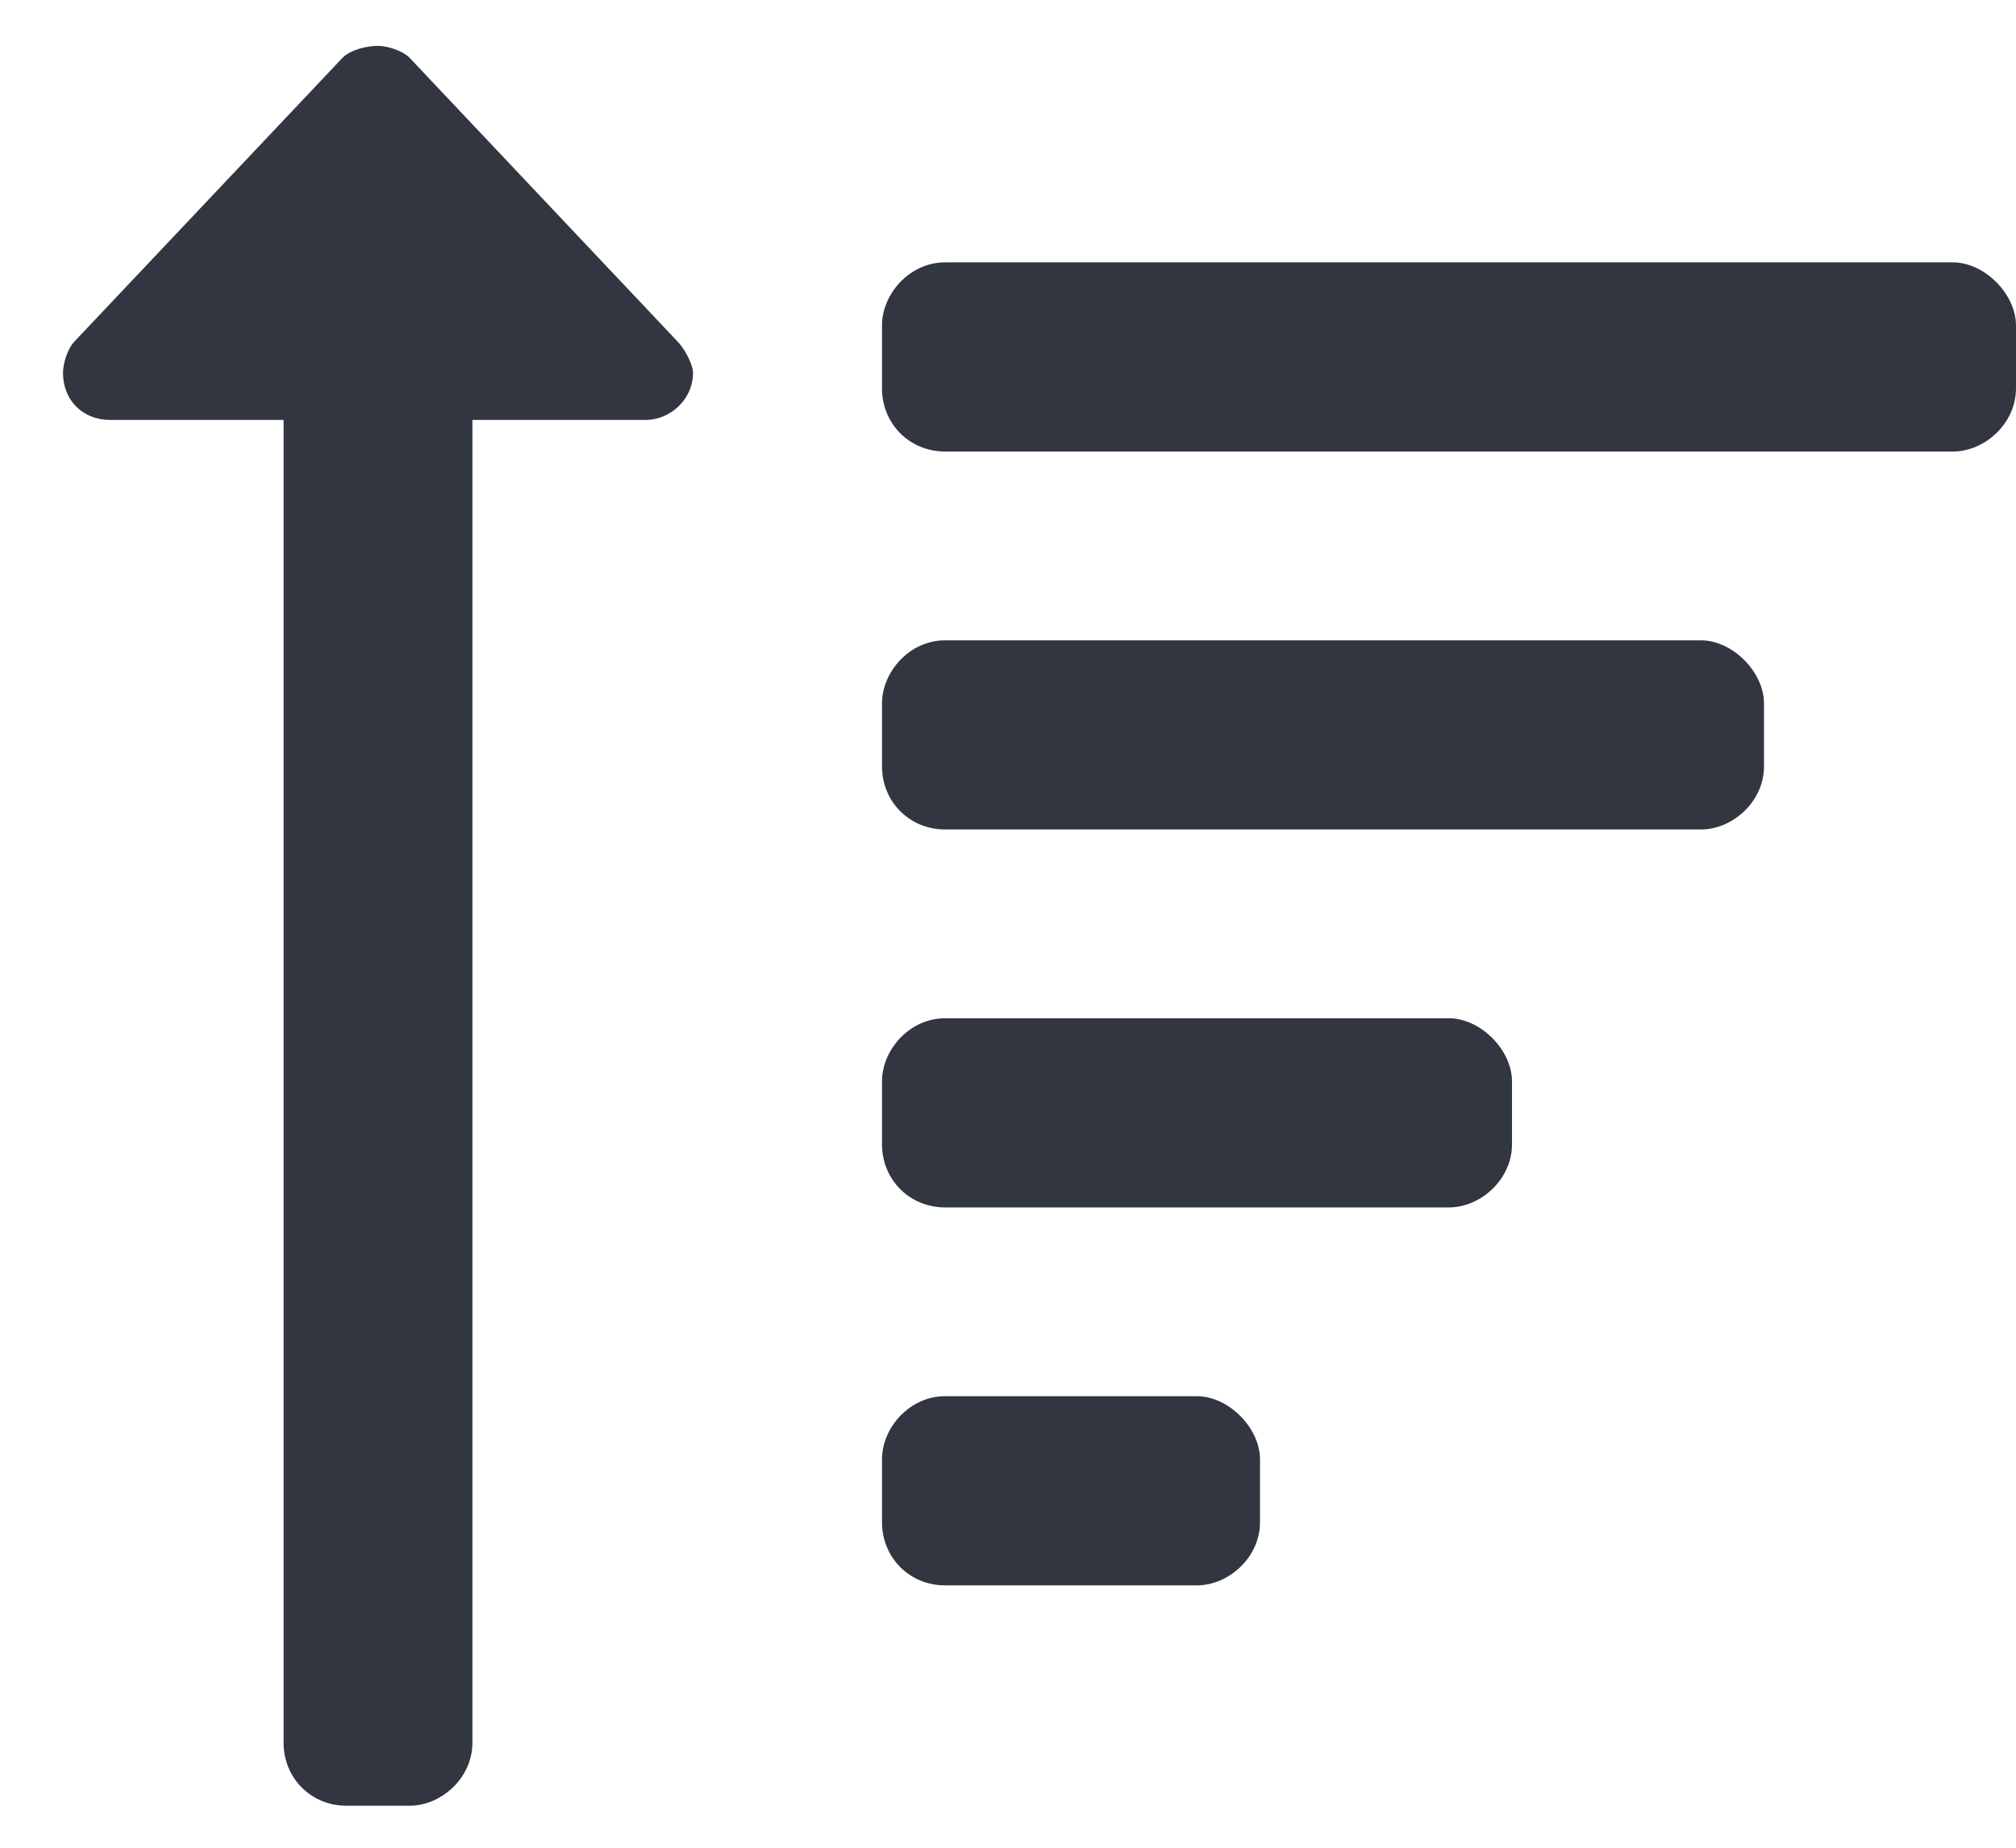 <svg width="12" height="11" viewBox="0 0 12 11" fill="none" xmlns="http://www.w3.org/2000/svg">
<path d="M7.125 8.312H5.625C5.414 8.312 5.25 8.5 5.25 8.688V9.062C5.25 9.273 5.414 9.438 5.625 9.438H7.125C7.312 9.438 7.5 9.273 7.5 9.062V8.688C7.5 8.5 7.312 8.312 7.125 8.312ZM0.656 2.5H1.688V10.375C1.688 10.586 1.852 10.75 2.062 10.75H2.438C2.625 10.75 2.812 10.586 2.812 10.375V2.5H3.844C3.984 2.5 4.125 2.383 4.125 2.219C4.125 2.172 4.078 2.078 4.031 2.031L2.438 0.344C2.391 0.297 2.297 0.273 2.25 0.273C2.18 0.273 2.086 0.297 2.039 0.344L0.445 2.031C0.398 2.078 0.375 2.172 0.375 2.219C0.375 2.383 0.492 2.5 0.656 2.5ZM10.125 3.812H5.625C5.414 3.812 5.25 4 5.25 4.188V4.562C5.25 4.773 5.414 4.938 5.625 4.938H10.125C10.312 4.938 10.5 4.773 10.5 4.562V4.188C10.5 4 10.312 3.812 10.125 3.812ZM11.625 1.562H5.625C5.414 1.562 5.25 1.75 5.25 1.938V2.312C5.25 2.523 5.414 2.688 5.625 2.688H11.625C11.812 2.688 12 2.523 12 2.312V1.938C12 1.75 11.812 1.562 11.625 1.562ZM8.625 6.062H5.625C5.414 6.062 5.25 6.25 5.25 6.438V6.812C5.25 7.023 5.414 7.188 5.625 7.188H8.625C8.812 7.188 9 7.023 9 6.812V6.438C9 6.25 8.812 6.062 8.625 6.062Z" fill="#313640"/>
</svg>
